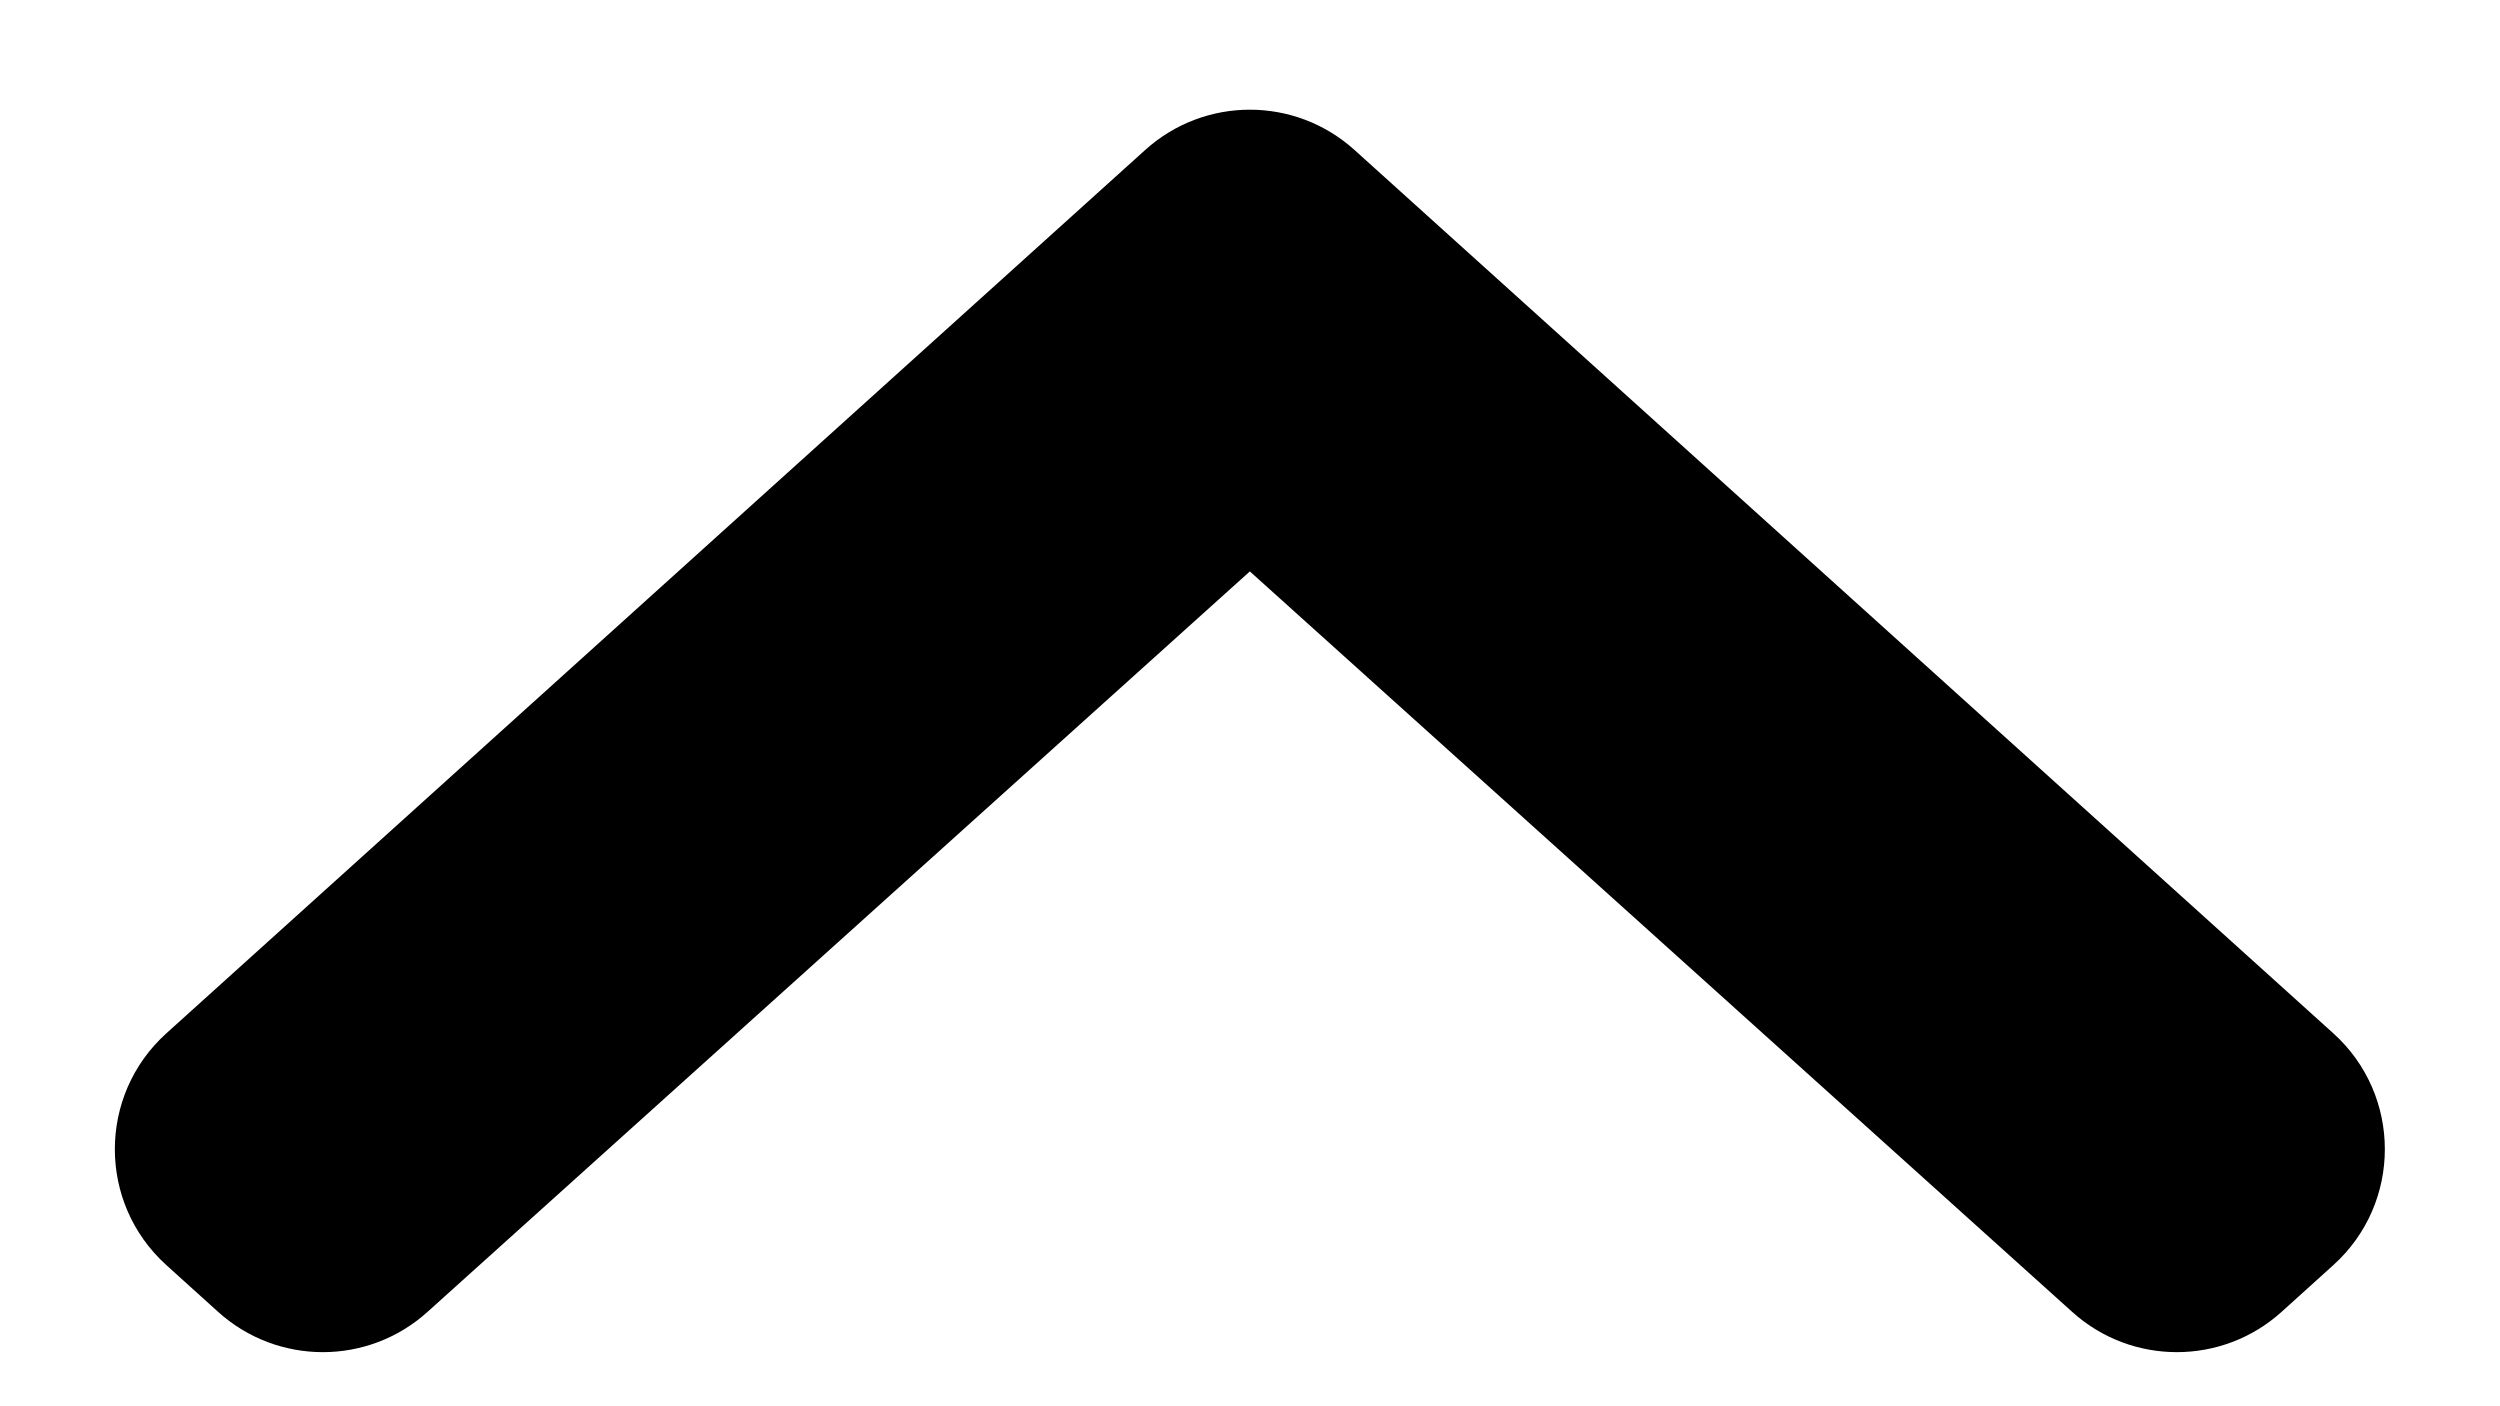 <svg width="16" height="9" viewBox="0 0 16 9" fill="none" xmlns="http://www.w3.org/2000/svg">
<path d="M14.602 8.396C14.222 8.739 13.644 8.74 13.263 8.397L7.999 3.657L2.735 8.397C2.354 8.74 1.776 8.739 1.396 8.396L1.065 8.097C0.625 7.7 0.625 7.01 1.065 6.613L7.329 0.96C7.71 0.616 8.288 0.616 8.669 0.96L14.933 6.613C15.373 7.01 15.373 7.7 14.933 8.097L14.602 8.396Z" fill="black"/>
</svg>
